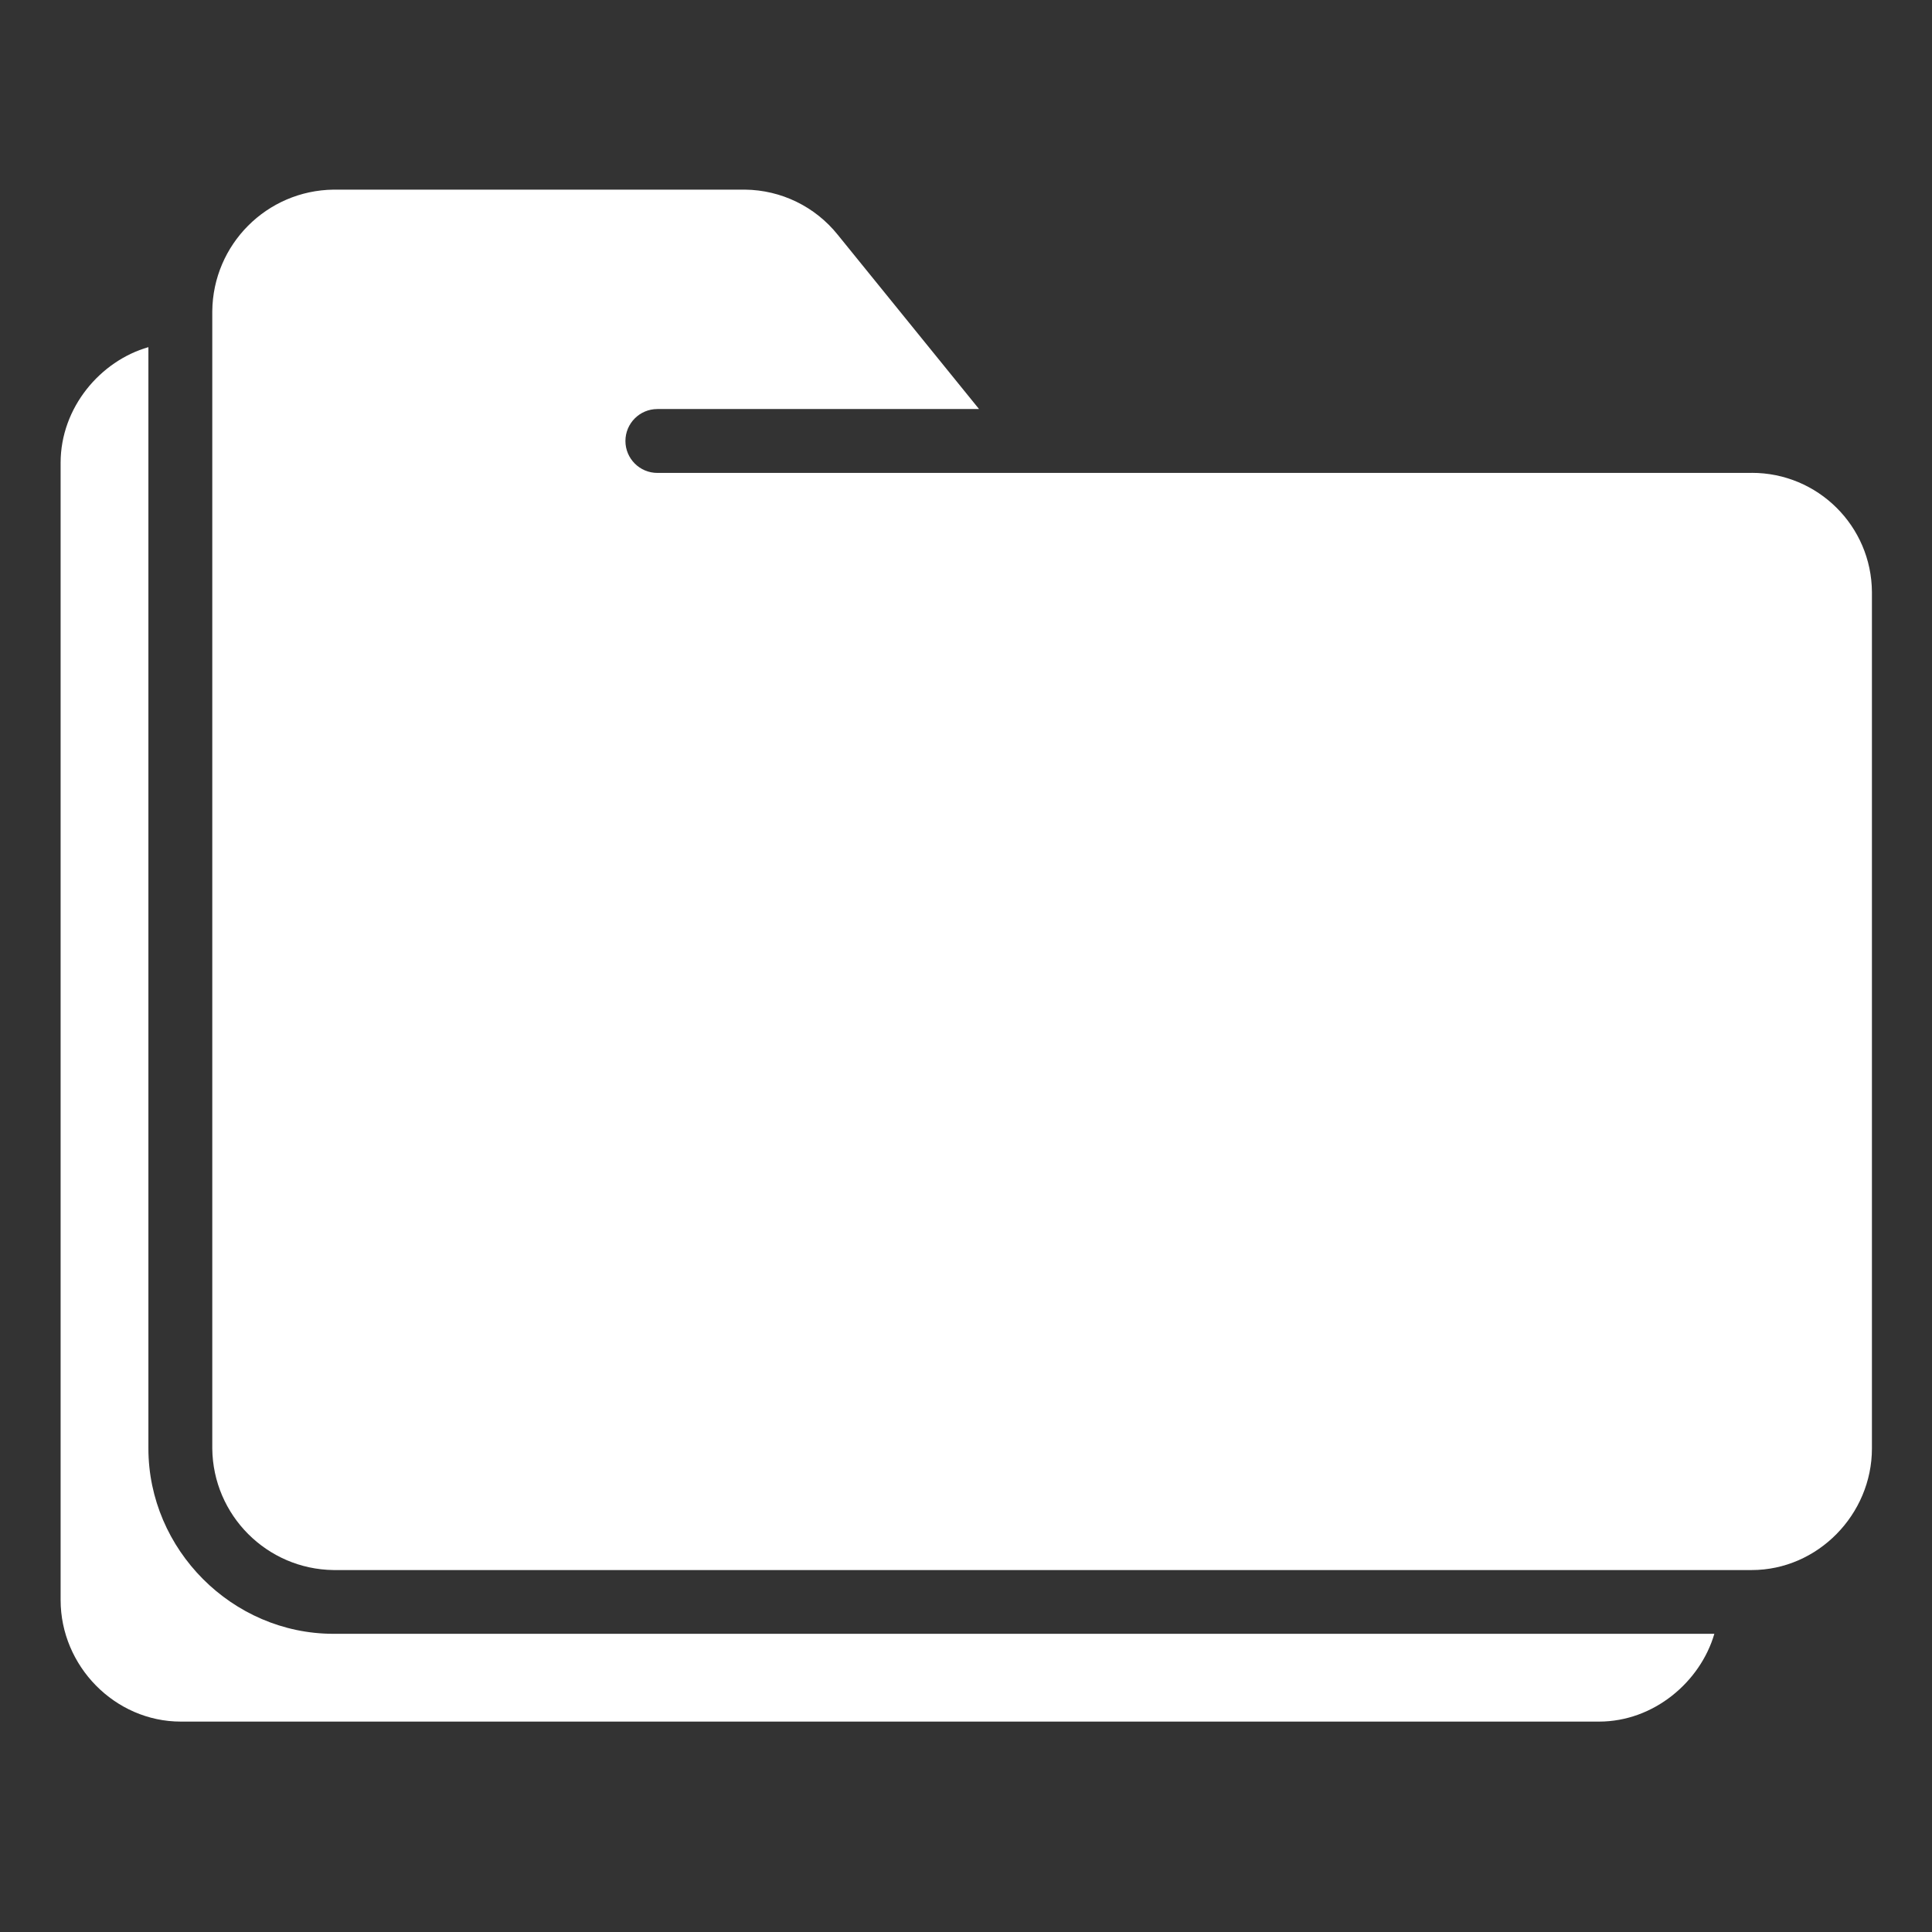<!-- Generated by IcoMoon.io -->
<svg version="1.1" xmlns="http://www.w3.org/2000/svg" width="32" height="32" viewBox="0 0 32 32">
<rect x="0" y="0" width="32" height="32" fill="#333333" stroke="none"/>
<title>UpdateAgencyRecords</title>
<path fill="#fff" d="M29.014 7.833h-18.126c-0.292 0-0.529-0.237-0.529-0.529s0.237-0.529 0.529-0.529h5.328l-2.34-2.886c-0.374-0.467-0.938-0.742-1.536-0.748h-6.816c-1.106 0.014-1.997 0.908-2.008 2.014v18.836c0.011 1.105 0.903 2 2.008 2.014h23.49c1.093 0 1.991-0.921 1.991-2.014v-14.183c-0.006-1.095-0.896-1.978-1.991-1.976z"></path>
<path fill="#fff" d="M3.865 28.515h22.62c0.91 0 1.679-0.661 1.91-1.454h-22.872c-1.676 0-3.065-1.395-3.065-3.071v-18.24c-0.793 0.226-1.454 0.999-1.454 1.915v18.836c0 1.093 0.898 2.014 1.991 2.014h0.87z"></path>
</svg>
